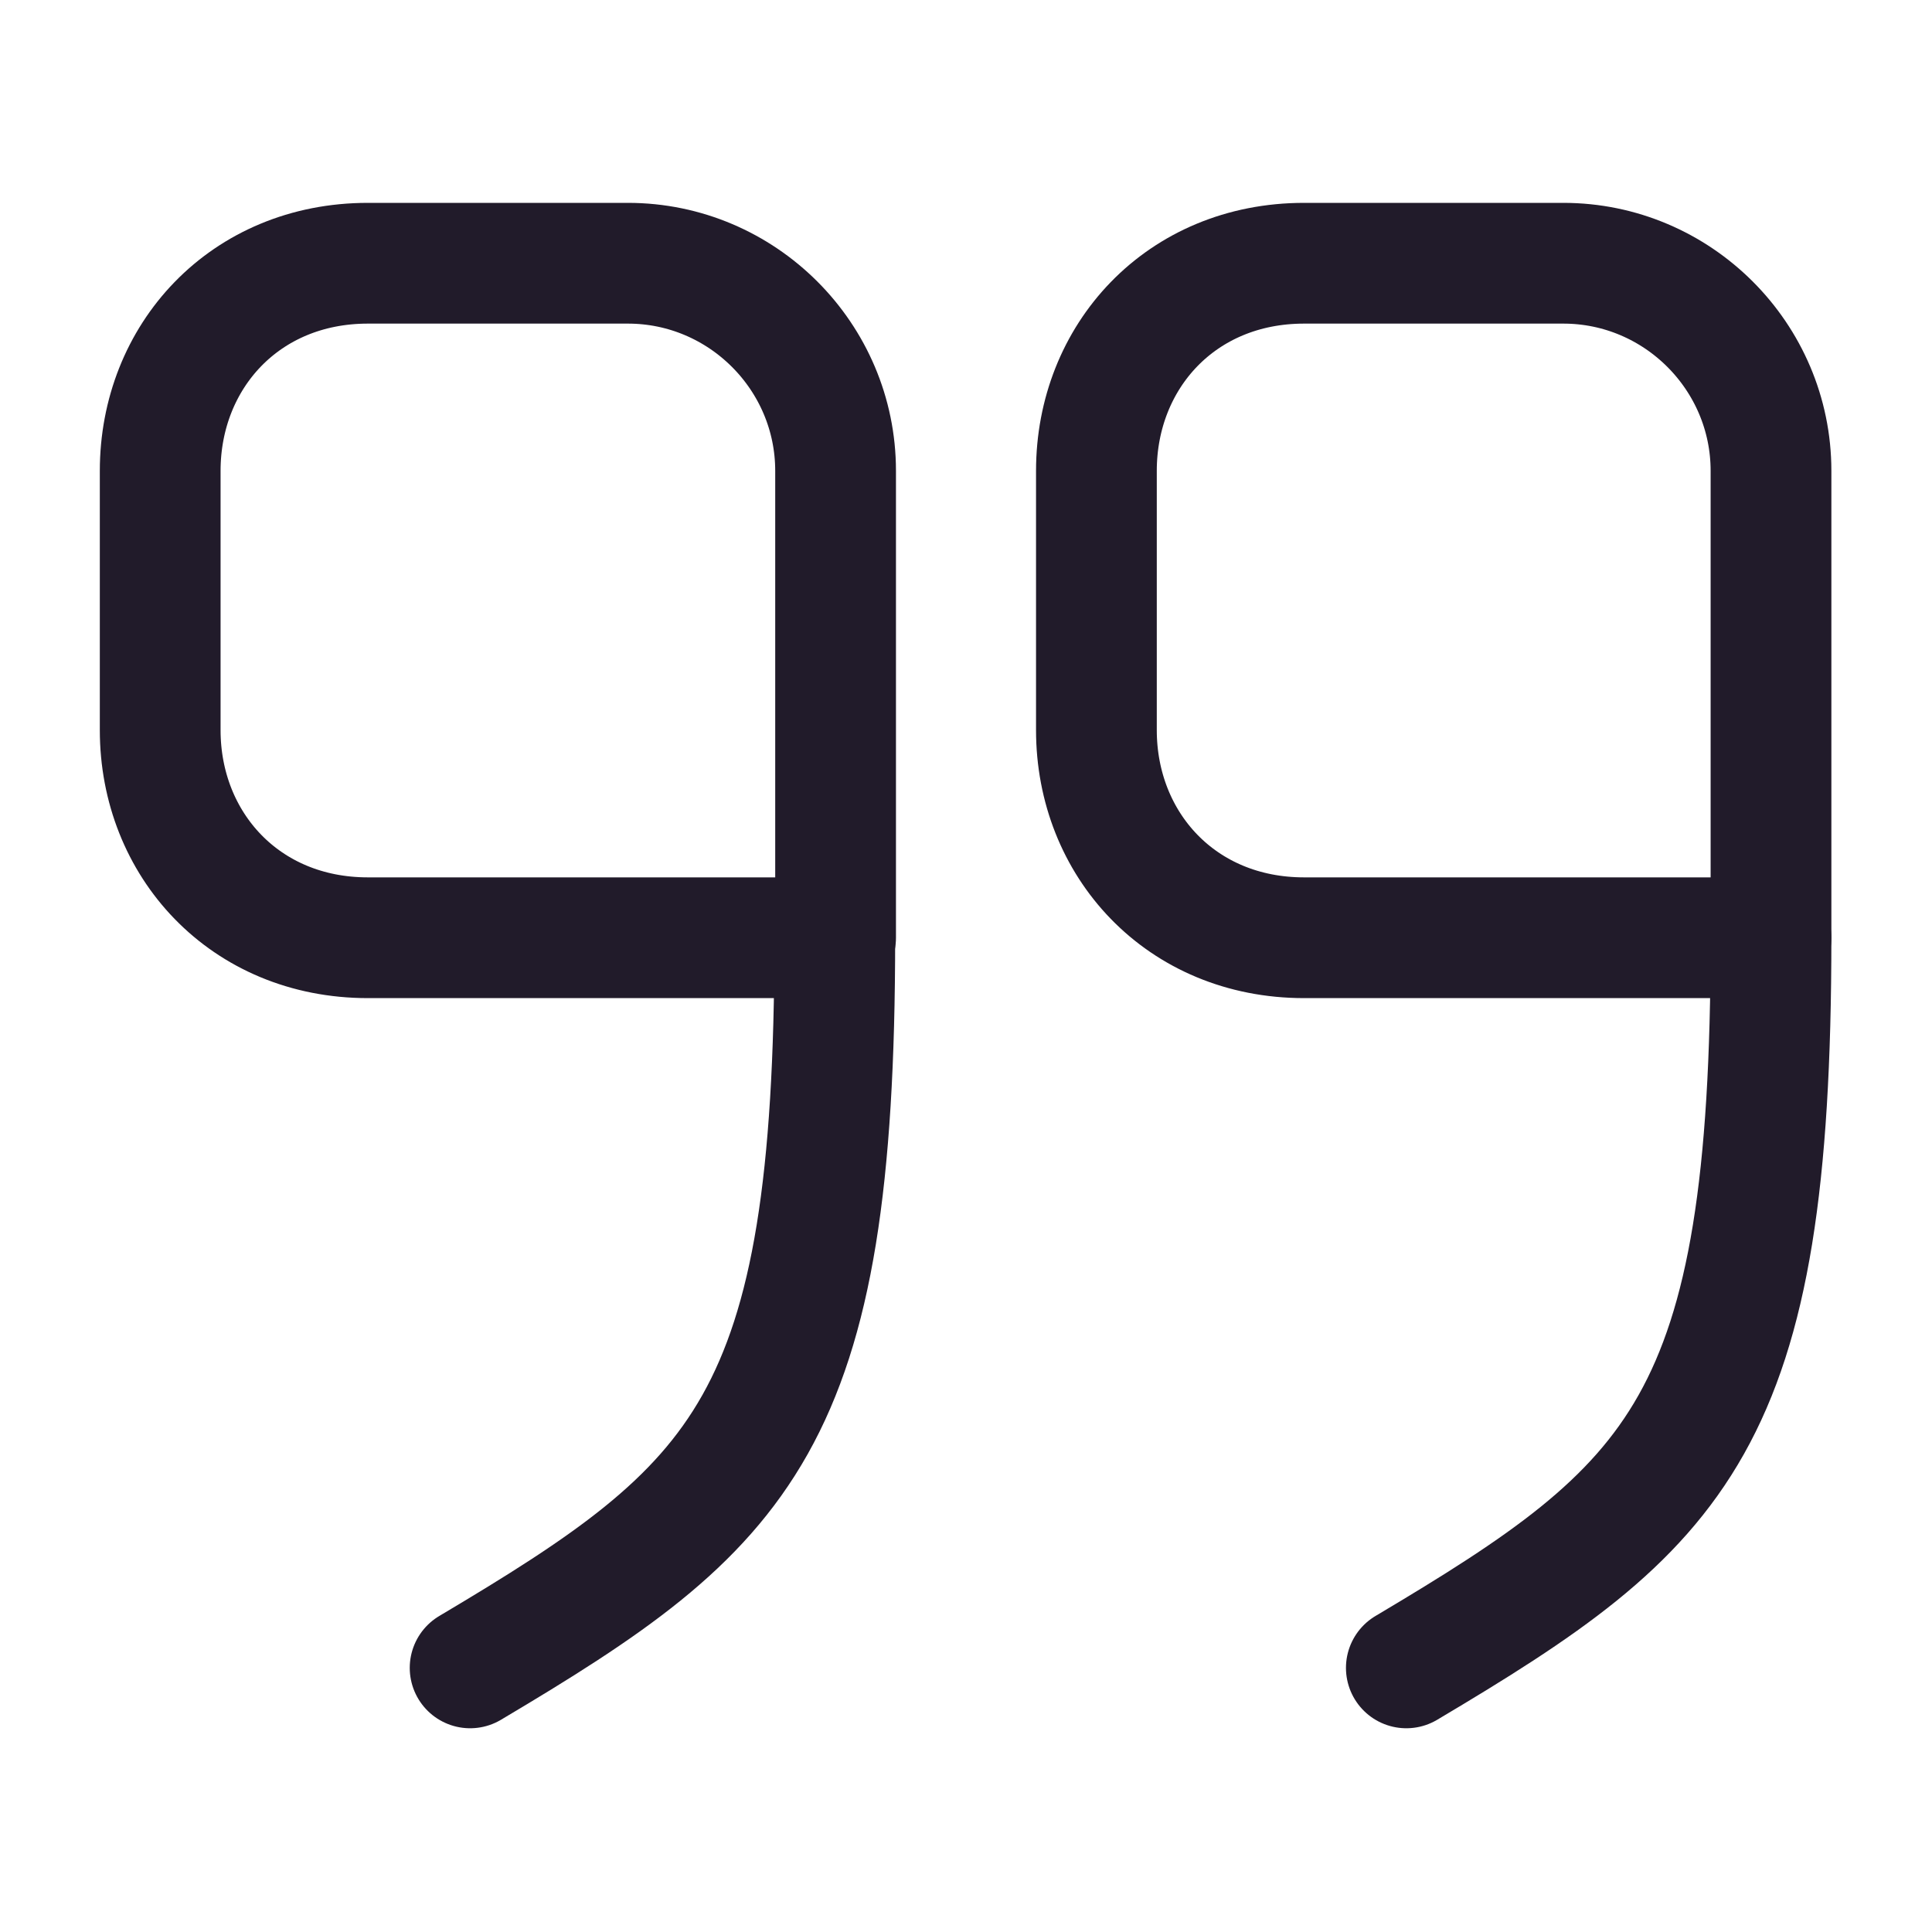 <svg width="24" height="24" viewBox="0 0 24 24" fill="none" xmlns="http://www.w3.org/2000/svg">
<path d="M22 11.649H16.2C14.67 11.649 13.62 10.489 13.62 9.07V5.849C13.62 4.429 14.67 3.27 16.2 3.27H19.42C20.84 3.27 22 4.429 22 5.849V11.649Z" stroke="#211B2A" stroke-width="1.5" stroke-linecap="round" stroke-linejoin="round"/>
<path d="M22 11.649C22 17.699 20.87 18.699 17.47 20.719" stroke="#211B2A" stroke-width="1.5" stroke-linecap="round" stroke-linejoin="round"/>
<path d="M10.37 11.649H4.57C3.04 11.649 1.99 10.489 1.99 9.07V5.849C1.99 4.429 3.04 3.27 4.57 3.27H7.8C9.22 3.27 10.38 4.429 10.38 5.849V11.649" stroke="#211B2A" stroke-width="1.5" stroke-linecap="round" stroke-linejoin="round"/>
<path d="M10.37 11.649C10.37 17.699 9.24 18.699 5.84 20.719" stroke="#211B2A" stroke-width="1.5" stroke-linecap="round" stroke-linejoin="round"/>
</svg>
